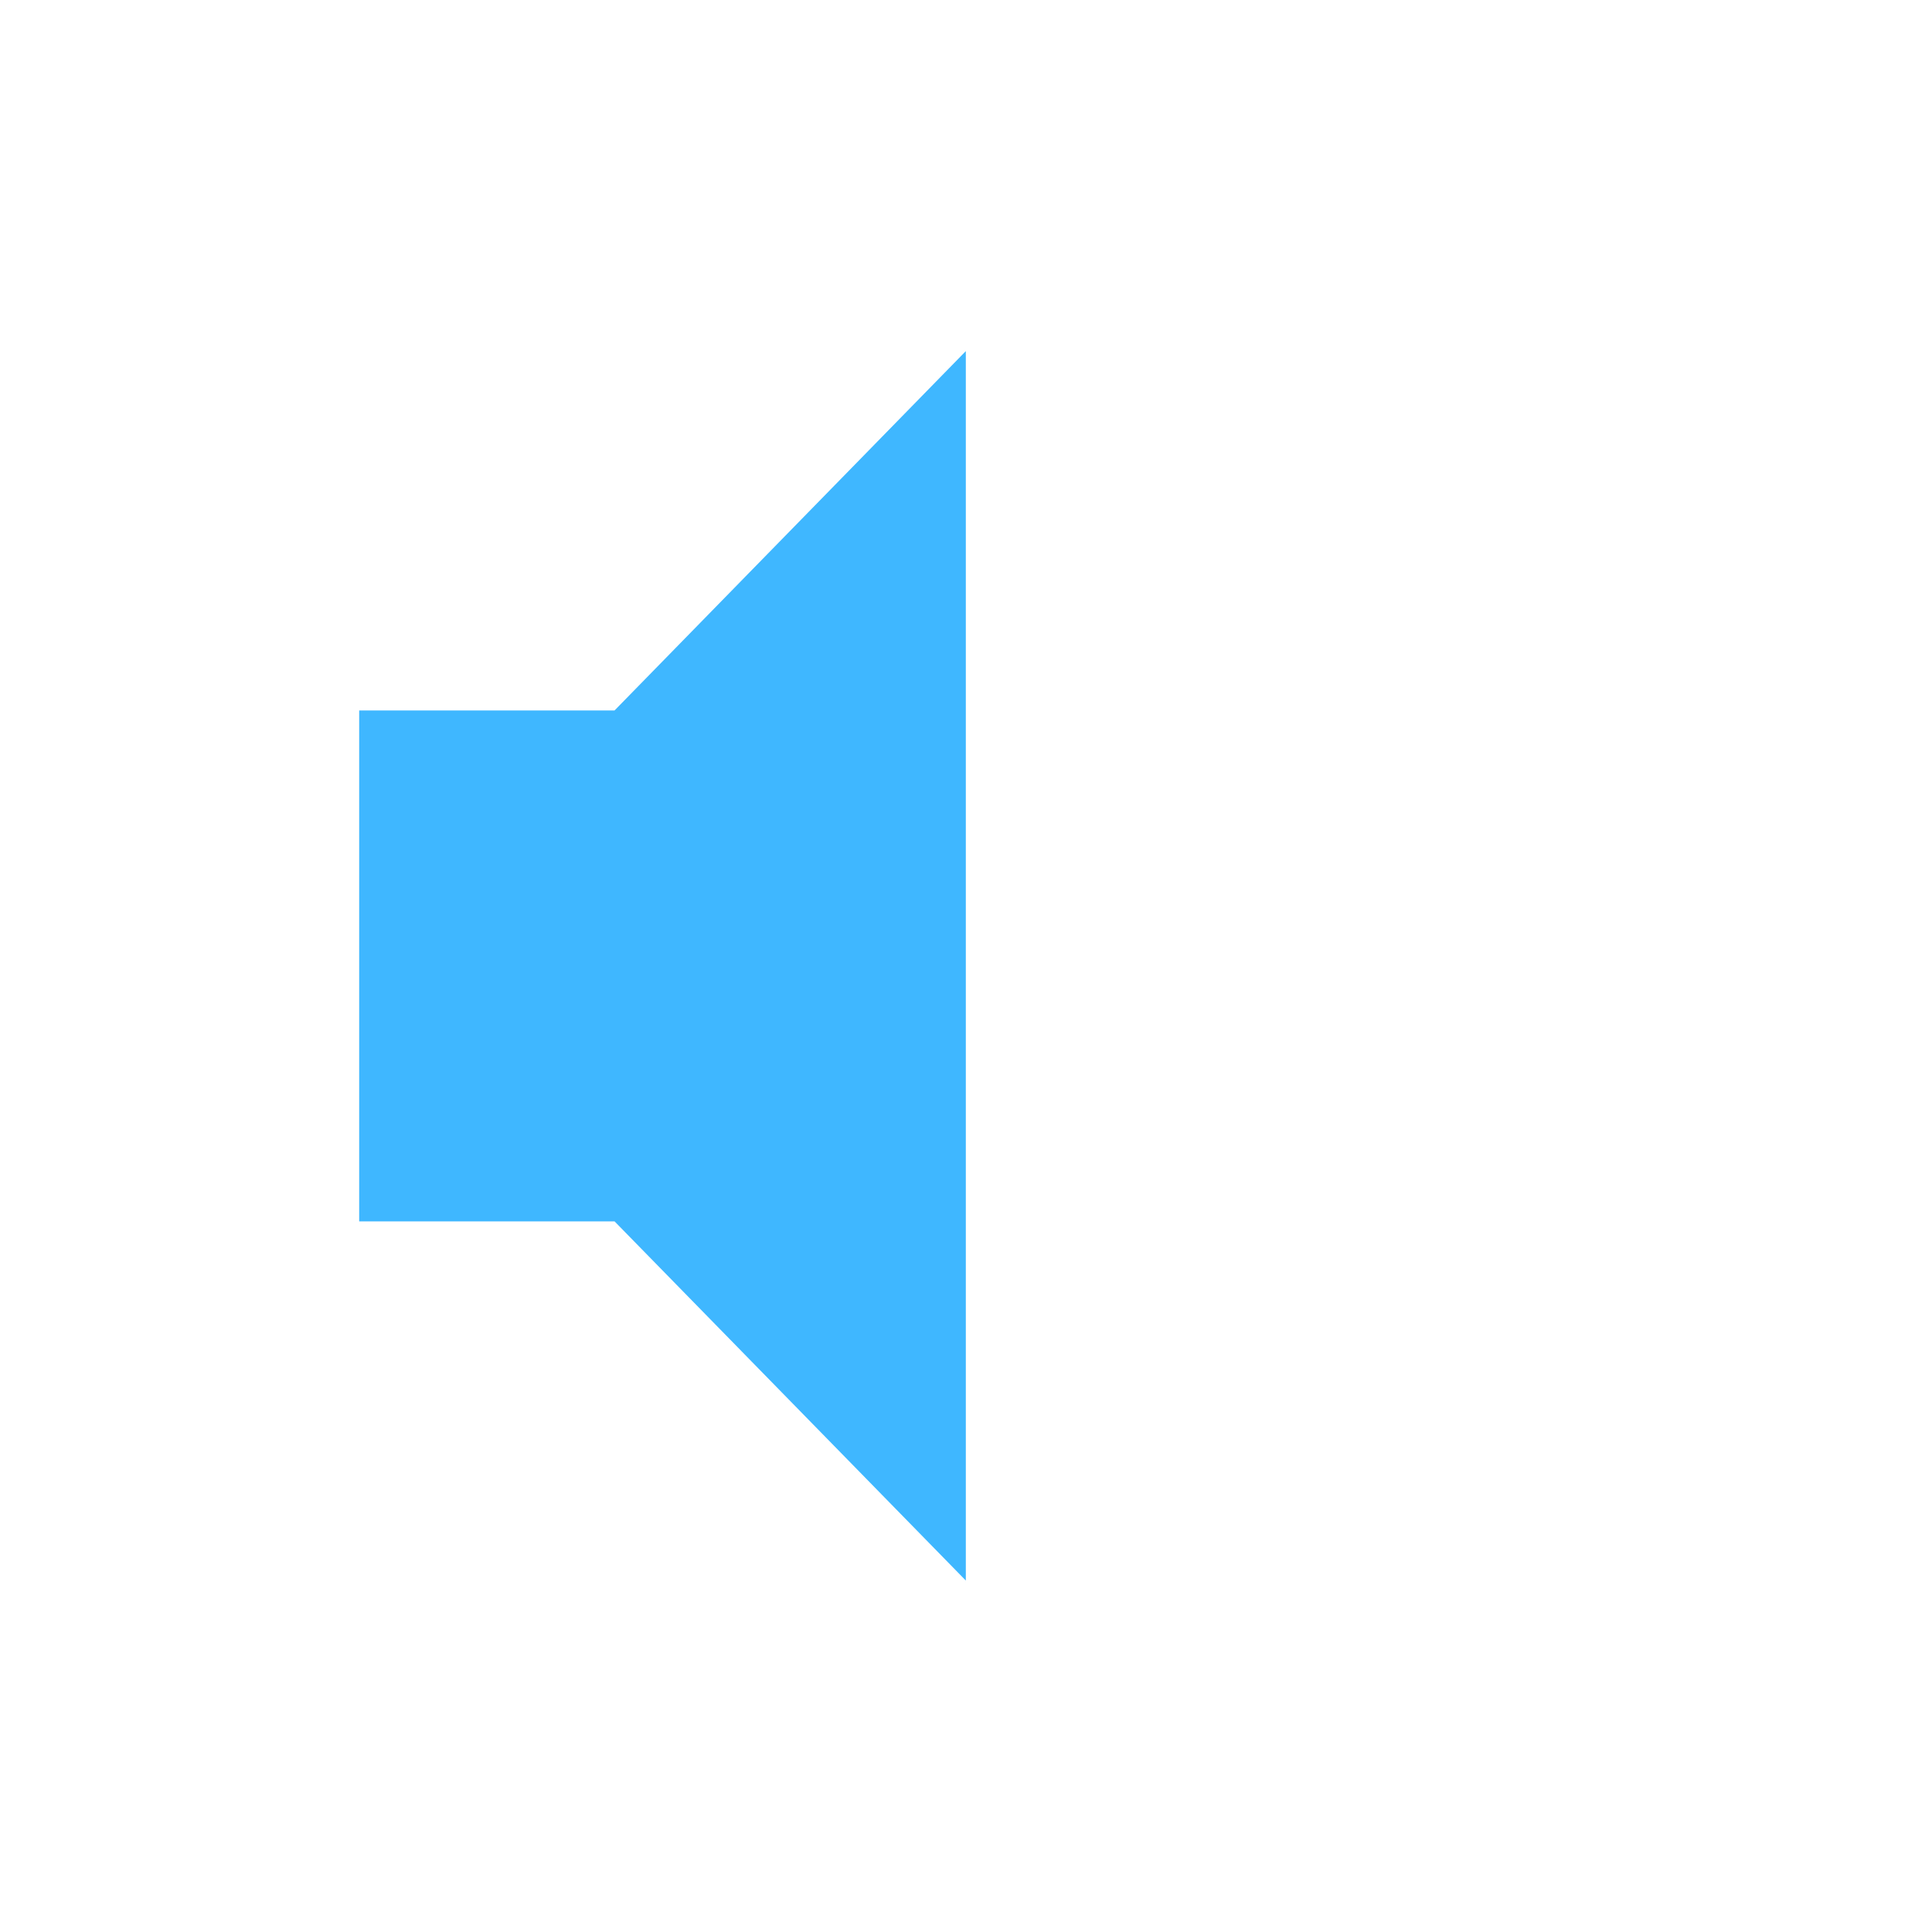 <svg xmlns="http://www.w3.org/2000/svg" width="22" height="22"><defs id="defs10"><style type="text/css" id="current-color-scheme"></style></defs><path d="M10.998 3.998l-4 4.092H4.09v5.818h2.908l4 4.09v-14z" fill="currentColor" color="#3fb7ff"/></svg>